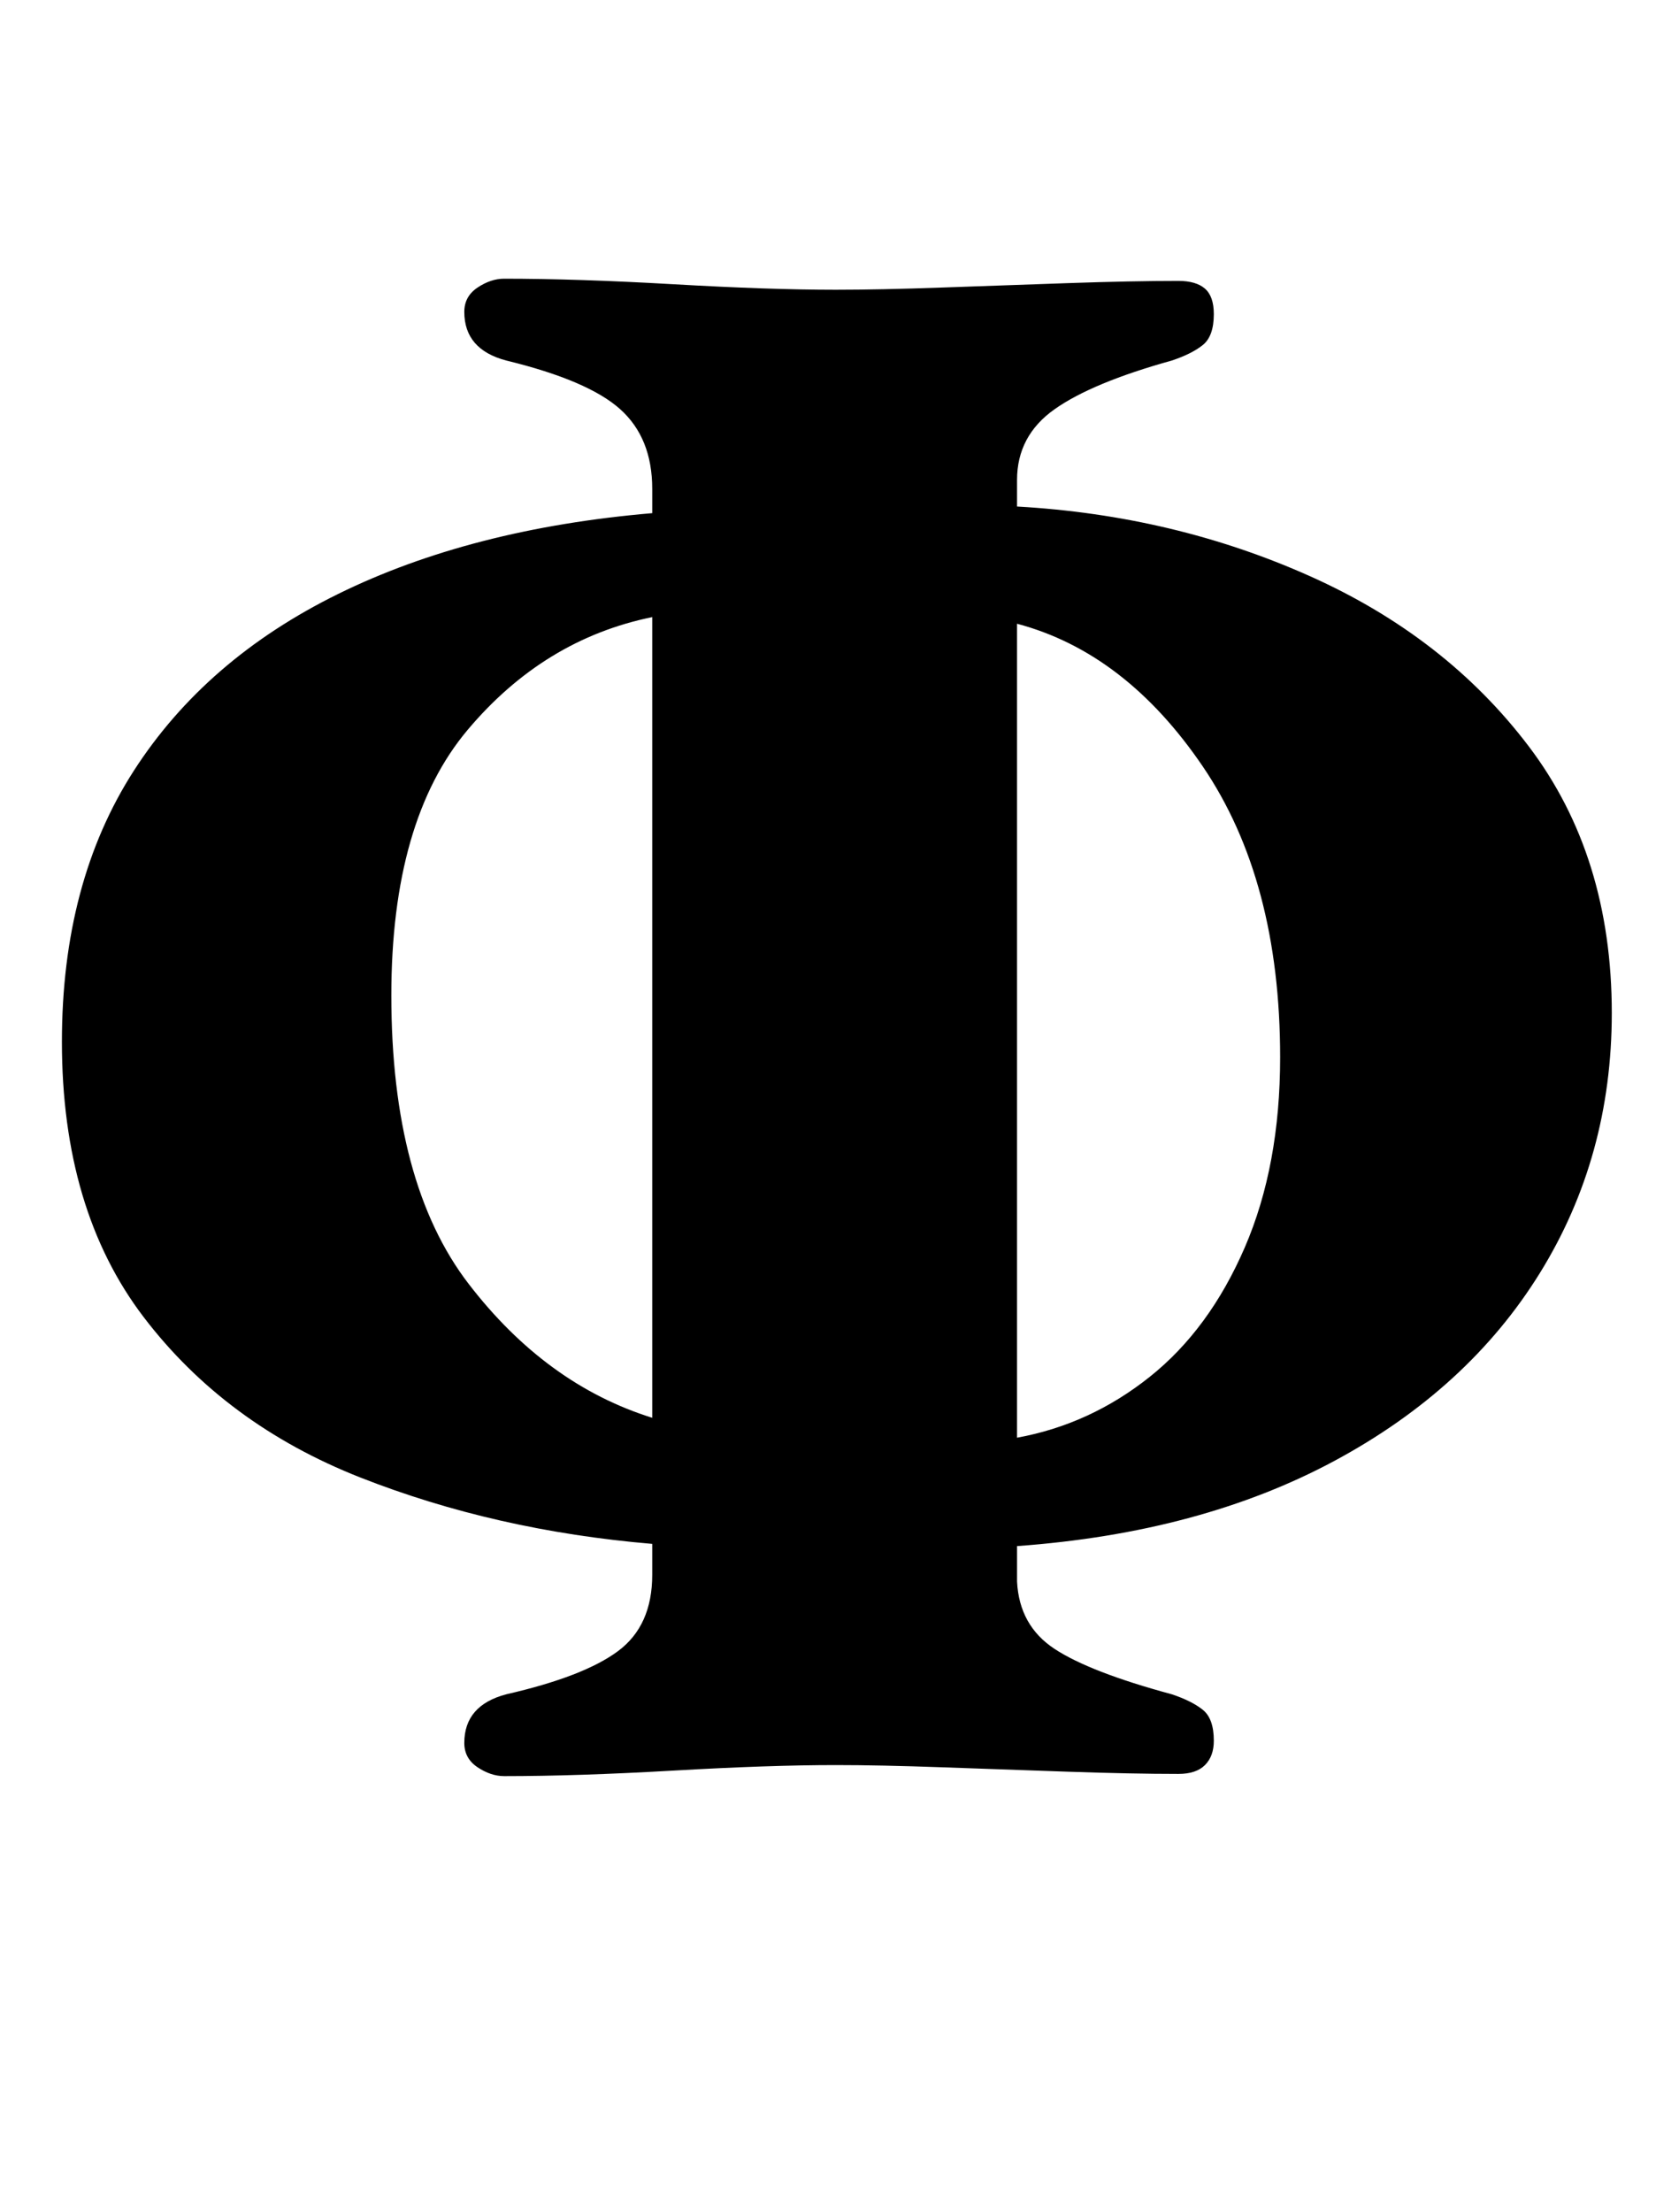<?xml version="1.0" standalone="no"?>
<!DOCTYPE svg PUBLIC "-//W3C//DTD SVG 1.1//EN" "http://www.w3.org/Graphics/SVG/1.1/DTD/svg11.dtd" >
<svg xmlns="http://www.w3.org/2000/svg" xmlns:xlink="http://www.w3.org/1999/xlink" version="1.1" viewBox="-10 0 749 1000">
  <g transform="matrix(1 0 0 -1 0 800)">
   <path fill="currentColor"
d="M218 -3q-6 0 -12 4t-6 11q0 17 19 22q35 8 50.5 19.5t15.5 34.5v14q-71 6 -132 30t-98 72.5t-37 124.5q0 72 32.5 122.5t92.5 80t142 36.5v11q0 23 -14.5 36t-51.5 22q-19 5 -19 22q0 7 6 11t12 4q33 0 76.5 -2.5t73.5 -2.5q20 0 48 1t57 2t50 1q8 0 12 -3.5t4 -11.5
q0 -10 -5 -14t-14 -7q-36 -10 -53 -22t-17 -32v-12q71 -4 132.5 -31.5t99 -77t37.5 -120.5q0 -65 -32.5 -117.5t-93 -85t-143.5 -38.5v-16q1 -20 17 -30.5t53 -20.5q9 -3 14 -7t5 -14q0 -7 -4 -11t-12 -4q-21 0 -50 1t-57 2t-48 1q-30 0 -73.5 -2.5t-76.5 -2.5zM285 159v362
q-49 -10 -83.5 -51t-34.5 -120q0 -85 35 -130.5t83 -60.5zM450 150q33 6 60 27.5t43 58.5t16 86q0 80 -35 131.5t-84 64.5v-368z" />
  </g>

</svg>

